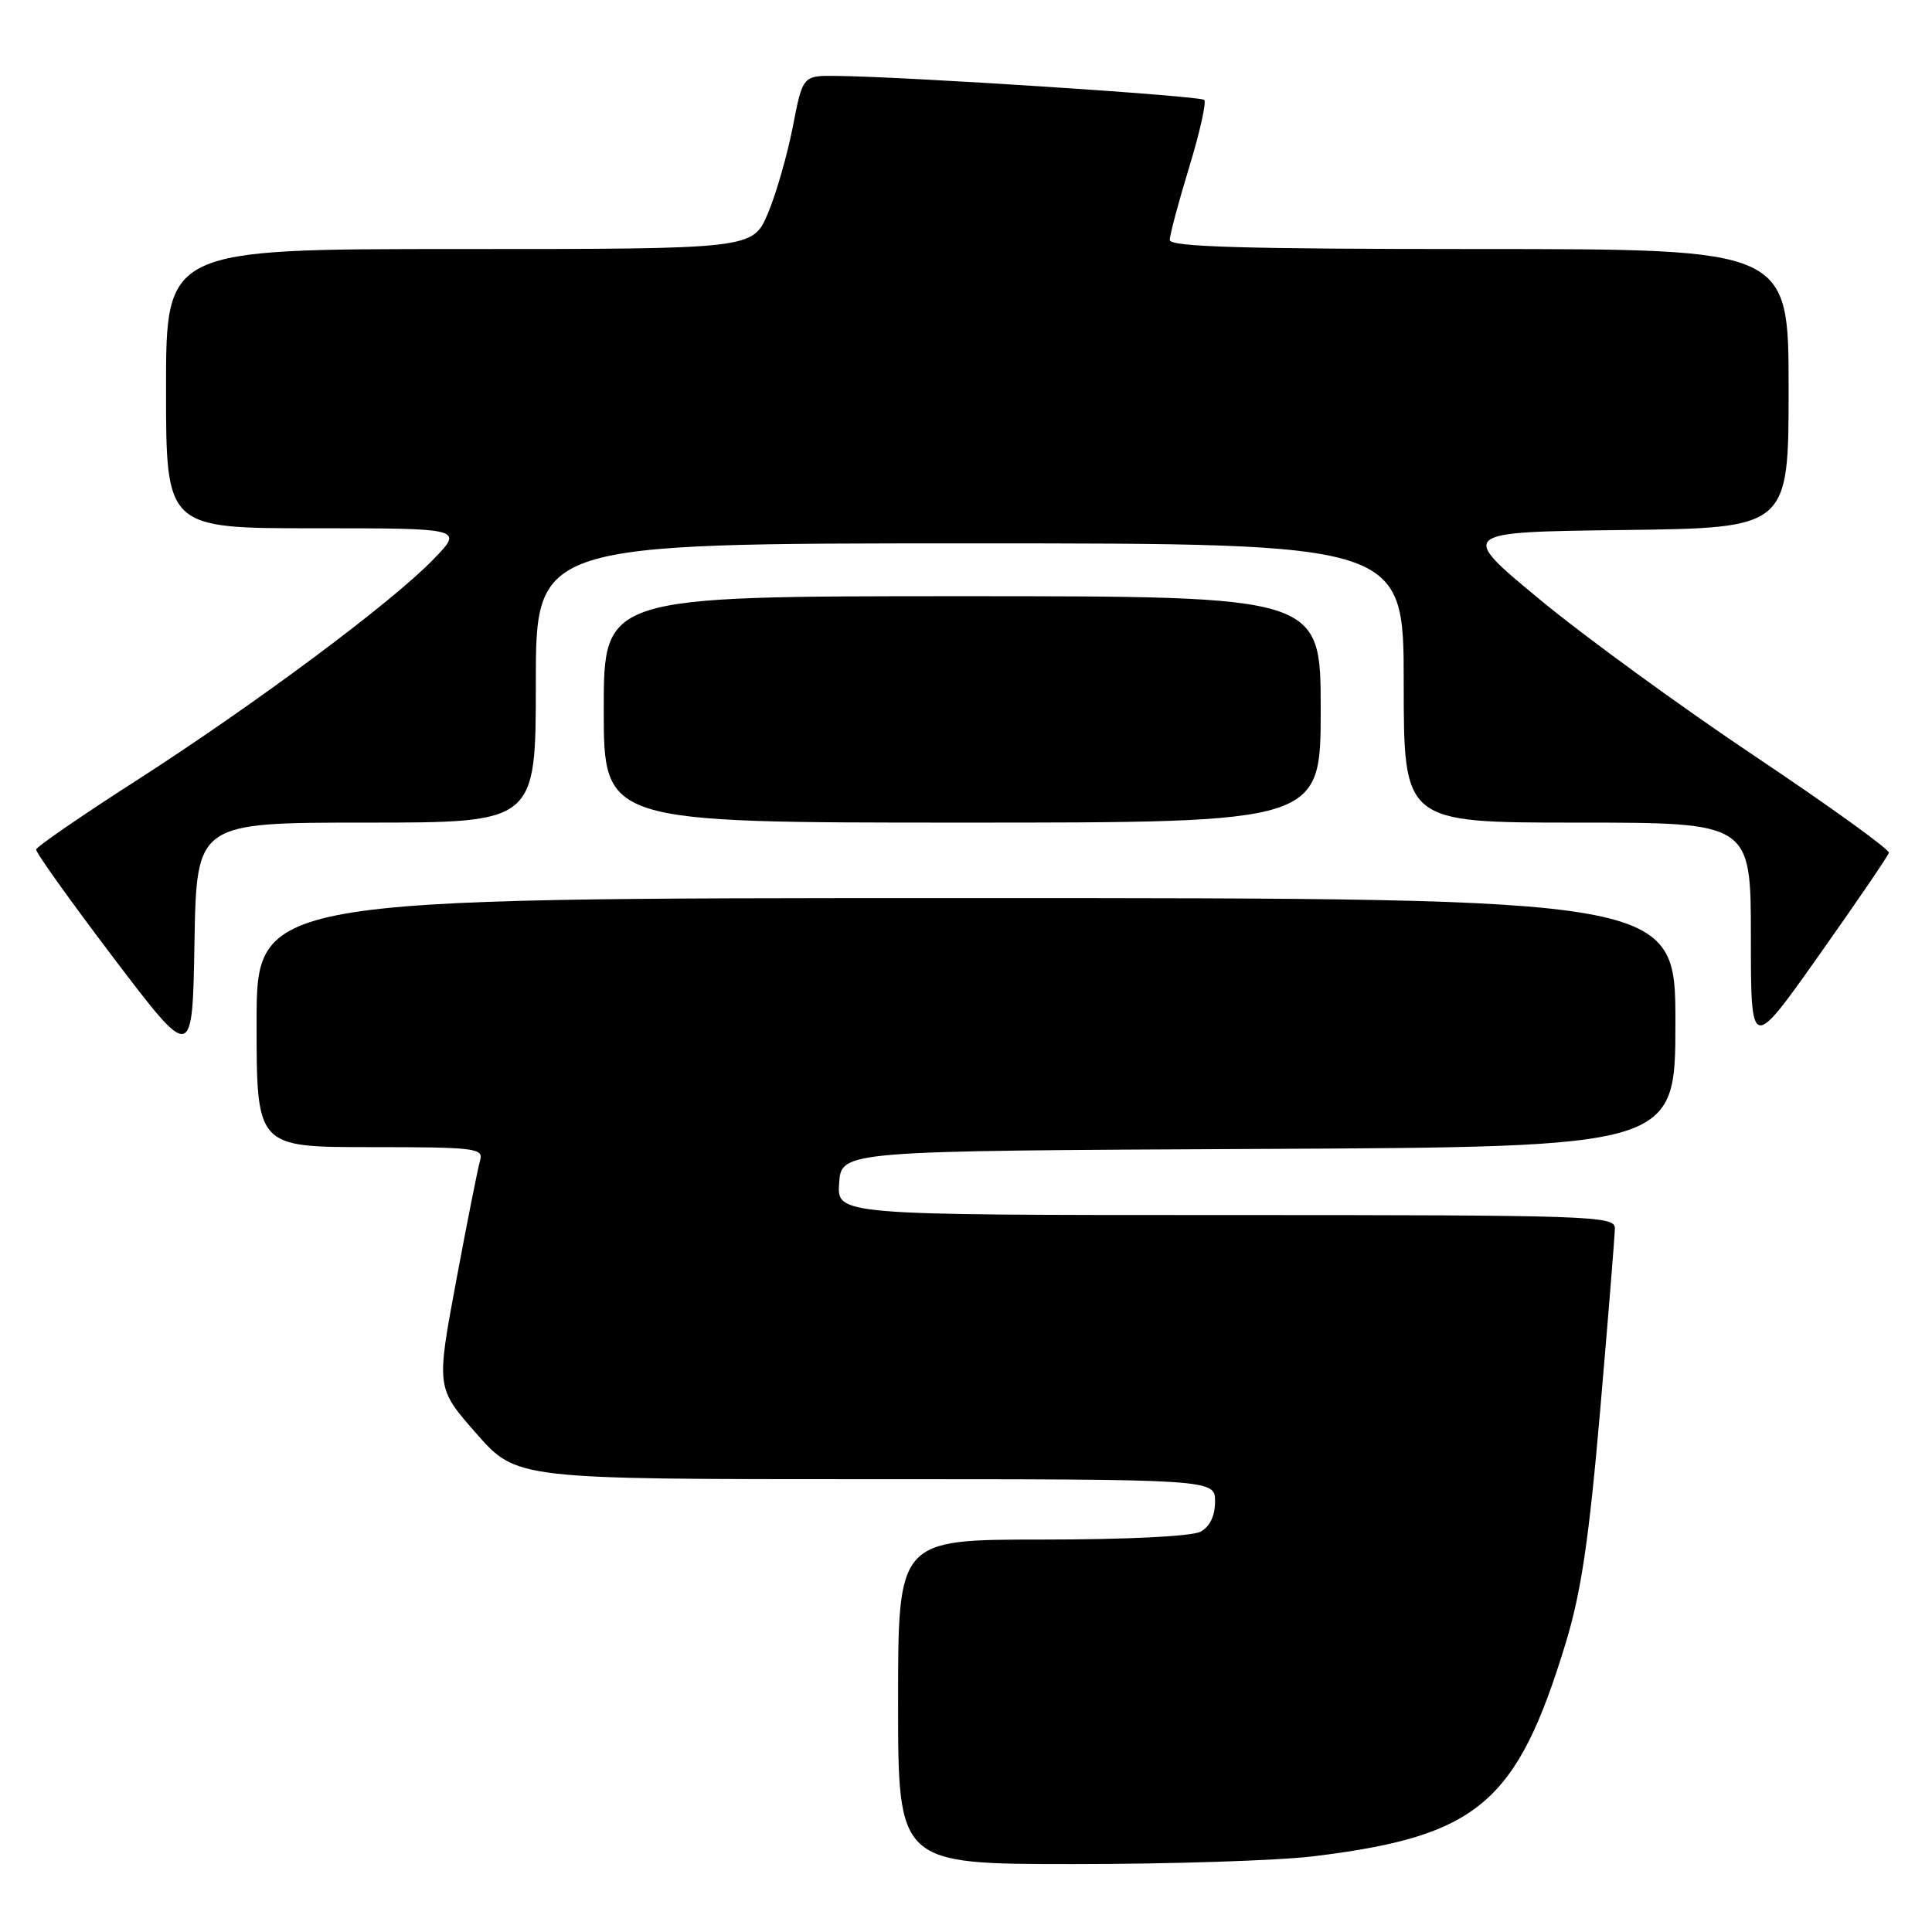 <?xml version="1.0" encoding="UTF-8" standalone="no"?>
<!DOCTYPE svg PUBLIC "-//W3C//DTD SVG 1.1//EN" "http://www.w3.org/Graphics/SVG/1.1/DTD/svg11.dtd" >
<svg xmlns="http://www.w3.org/2000/svg" xmlns:xlink="http://www.w3.org/1999/xlink" version="1.1" viewBox="0 0 256 256">
 <g >
 <path fill="currentColor"
d=" M 174.03 245.97 C 195.83 243.31 200.98 238.96 207.45 217.76 C 209.51 211.00 210.55 204.01 212.04 186.77 C 213.10 174.52 213.97 163.71 213.98 162.75 C 214.00 161.11 210.88 161.00 162.44 161.00 C 110.89 161.00 110.89 161.00 111.19 156.75 C 111.50 152.50 111.50 152.50 166.75 152.24 C 222.00 151.98 222.00 151.98 222.00 135.49 C 222.00 119.00 222.00 119.00 128.00 119.00 C 34.00 119.00 34.00 119.00 34.00 135.50 C 34.00 152.00 34.00 152.00 49.07 152.00 C 62.95 152.00 64.09 152.14 63.62 153.75 C 63.33 154.71 61.91 161.89 60.45 169.70 C 57.80 183.90 57.80 183.90 63.12 189.95 C 68.44 196.00 68.44 196.00 114.72 196.00 C 161.00 196.00 161.00 196.00 161.00 198.96 C 161.00 200.87 160.31 202.30 159.07 202.96 C 157.93 203.57 149.30 204.00 138.07 204.00 C 119.00 204.00 119.00 204.00 119.00 225.50 C 119.00 247.00 119.00 247.00 142.28 247.00 C 155.08 247.00 169.37 246.54 174.03 245.97 Z  M 48.52 109.00 C 71.00 109.00 71.00 109.00 71.00 90.50 C 71.00 72.00 71.00 72.00 128.50 72.00 C 186.00 72.00 186.00 72.00 186.00 90.50 C 186.00 109.00 186.00 109.00 209.00 109.00 C 232.00 109.00 232.00 109.00 232.00 124.17 C 232.00 139.34 232.00 139.34 241.04 126.56 C 246.01 119.53 250.17 113.43 250.29 113.00 C 250.40 112.57 242.49 106.87 232.71 100.32 C 222.92 93.78 210.03 84.40 204.07 79.47 C 193.22 70.50 193.22 70.50 215.11 70.23 C 237.00 69.96 237.00 69.96 237.00 51.48 C 237.00 33.00 237.00 33.00 196.00 33.00 C 164.81 33.00 155.00 32.71 155.00 31.80 C 155.00 31.14 156.15 26.82 157.56 22.20 C 158.97 17.58 159.88 13.54 159.57 13.24 C 159.04 12.70 120.32 10.17 110.93 10.06 C 106.37 10.00 106.37 10.00 105.06 16.75 C 104.34 20.46 102.86 25.64 101.76 28.25 C 99.75 33.00 99.75 33.00 60.88 33.00 C 22.00 33.00 22.00 33.00 22.00 51.50 C 22.00 70.00 22.00 70.00 41.70 70.00 C 61.41 70.00 61.41 70.00 57.45 74.09 C 51.93 79.82 33.93 93.22 18.20 103.34 C 10.89 108.03 4.86 112.18 4.79 112.56 C 4.72 112.94 9.36 119.43 15.08 126.97 C 25.50 140.69 25.50 140.69 25.77 124.85 C 26.05 109.00 26.05 109.00 48.52 109.00 Z  M 175.00 94.00 C 175.00 79.00 175.00 79.00 127.50 79.00 C 80.00 79.00 80.00 79.00 80.00 94.00 C 80.00 109.00 80.00 109.00 127.50 109.00 C 175.00 109.00 175.00 109.00 175.00 94.00 Z "/>
</g>
</svg>